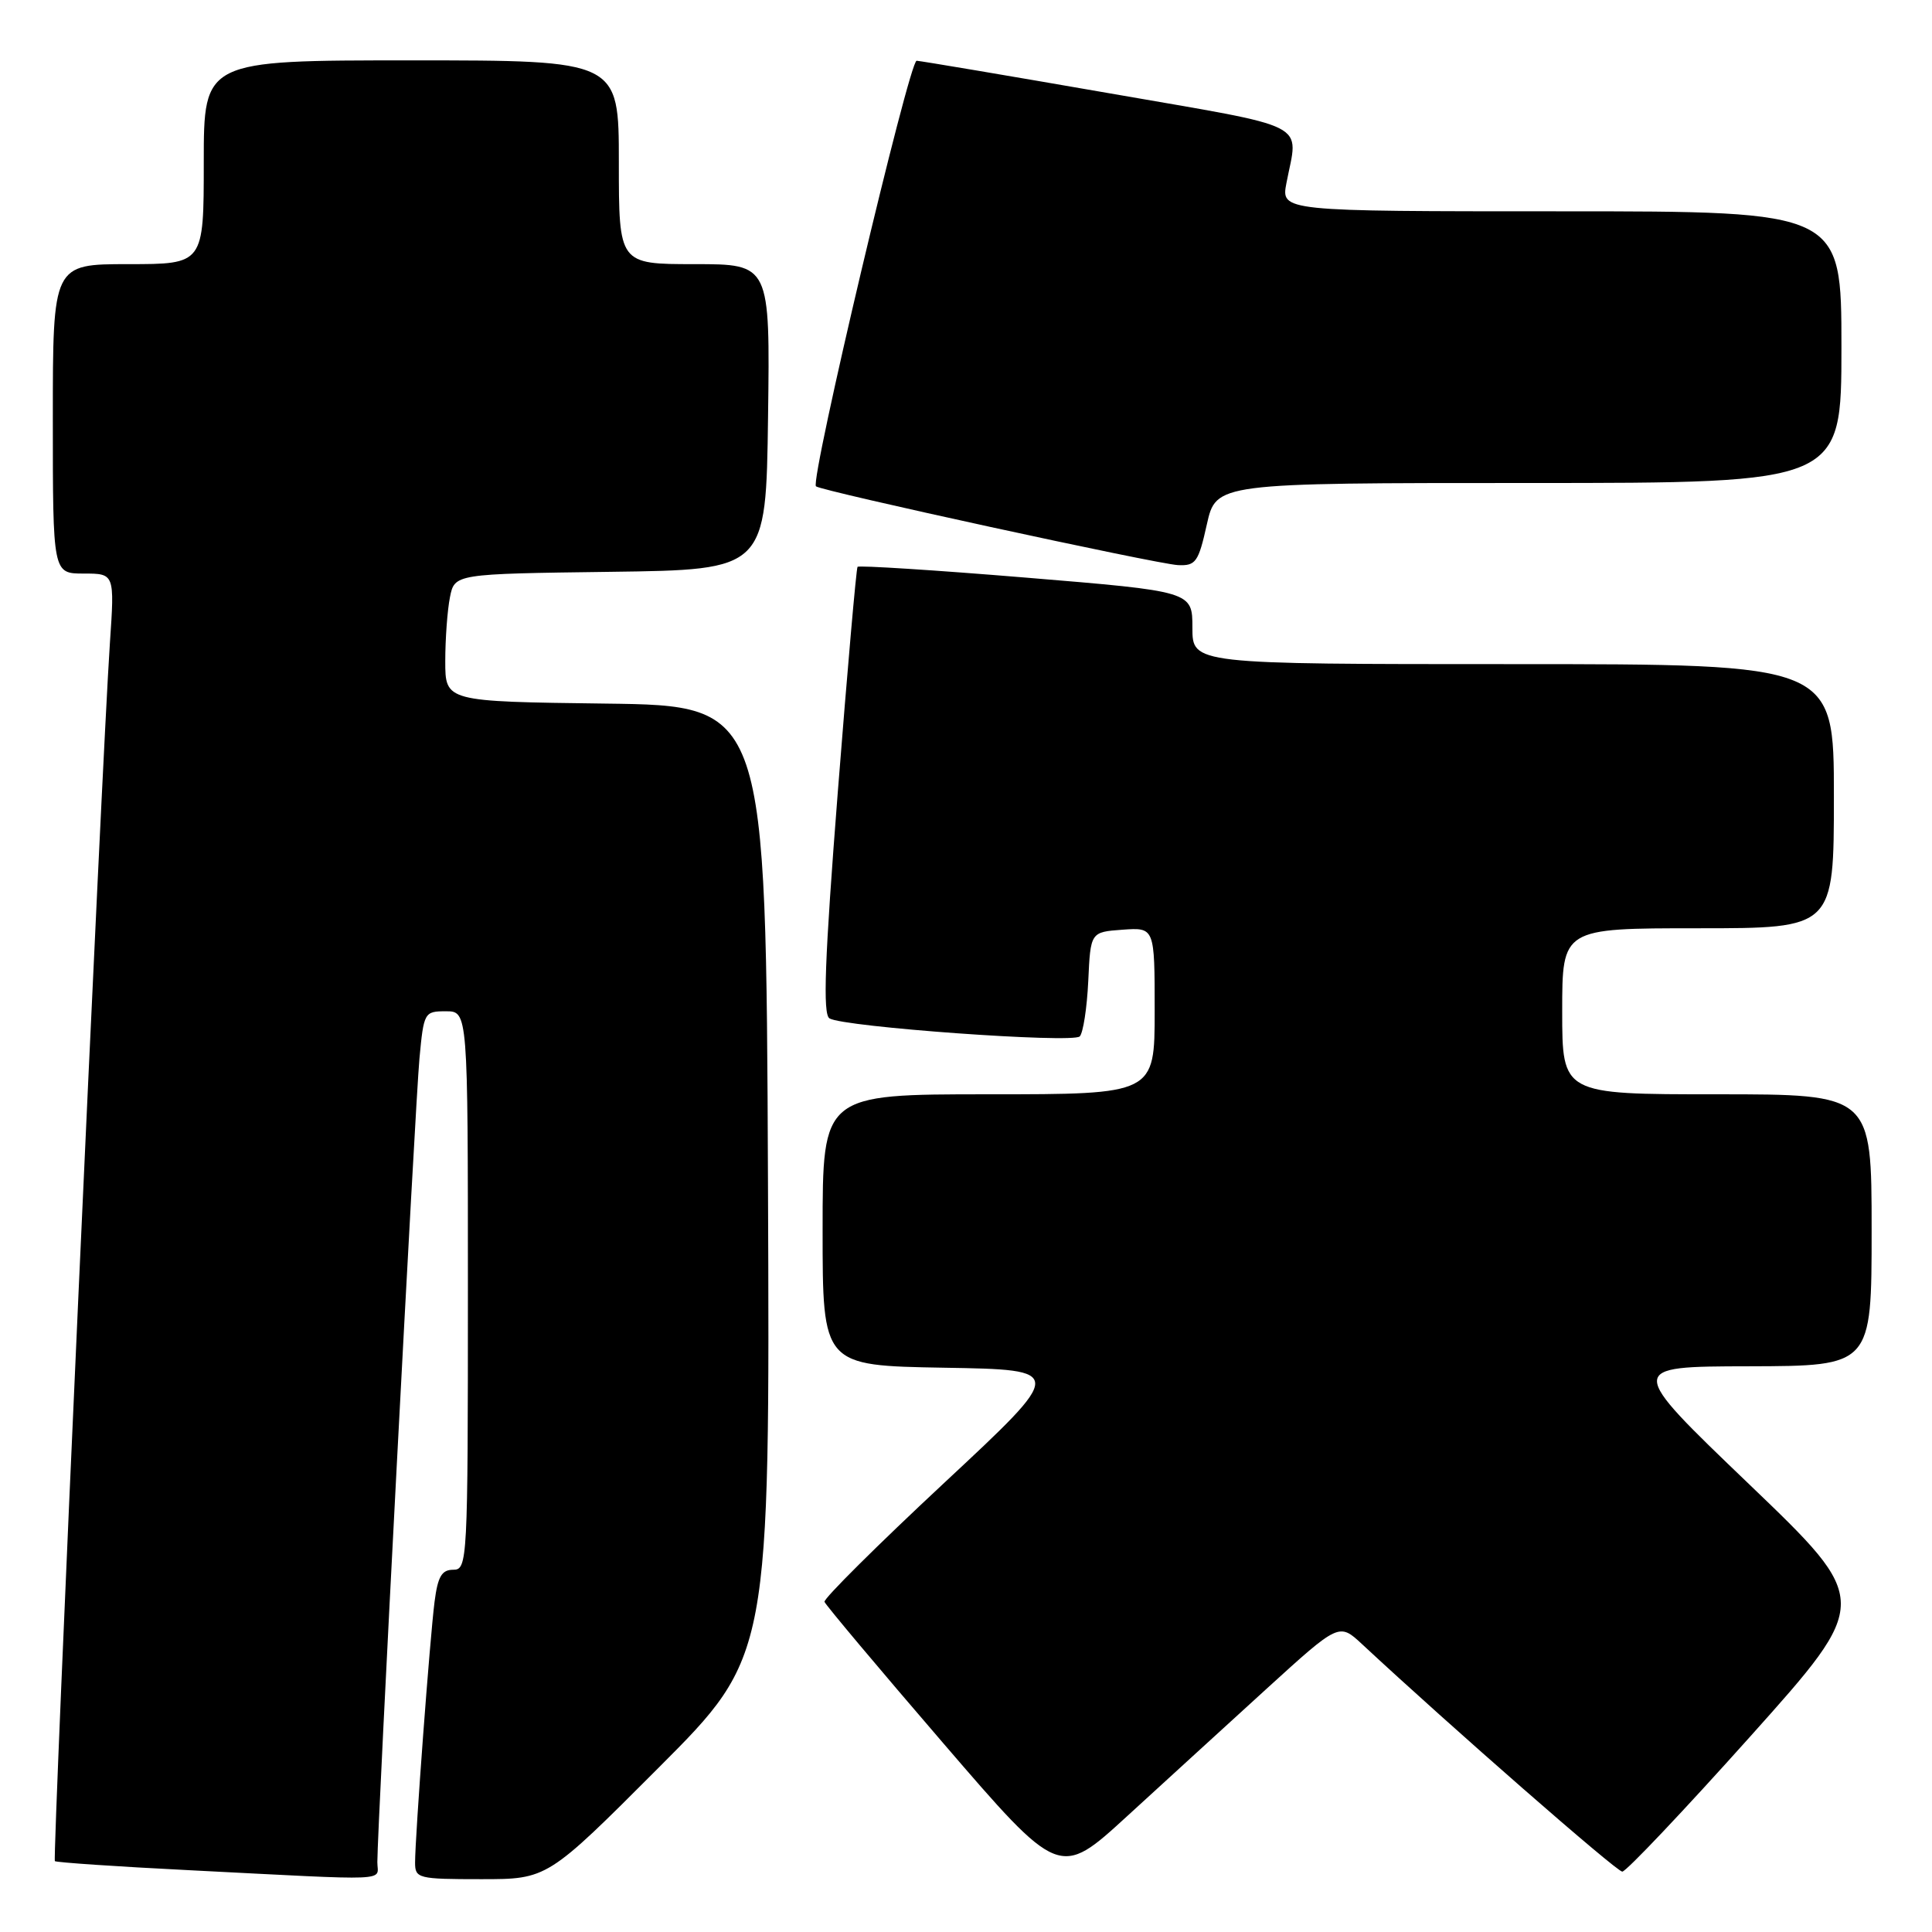 <?xml version="1.0" encoding="UTF-8" standalone="no"?>
<!DOCTYPE svg PUBLIC "-//W3C//DTD SVG 1.1//EN" "http://www.w3.org/Graphics/SVG/1.1/DTD/svg11.dtd" >
<svg xmlns="http://www.w3.org/2000/svg" xmlns:xlink="http://www.w3.org/1999/xlink" version="1.1" viewBox="0 0 256 256">
 <g >
 <path fill="currentColor"
d=" M 50.00 246.75 C 50.00 242.16 55.02 146.27 55.58 140.25 C 56.15 134.14 56.23 134.00 59.08 134.00 C 62.00 134.00 62.00 134.00 62.00 171.00 C 62.00 206.94 61.94 208.00 60.06 208.00 C 58.53 208.00 58.01 208.90 57.58 212.25 C 56.97 216.98 55.00 243.38 55.00 246.81 C 55.00 248.90 55.41 249.00 63.76 249.00 C 72.53 249.00 72.53 249.00 87.27 234.23 C 102.02 219.46 102.02 219.46 101.76 156.48 C 101.50 93.50 101.50 93.50 80.25 93.23 C 59.00 92.96 59.00 92.96 59.00 87.61 C 59.00 84.66 59.28 80.85 59.62 79.14 C 60.24 76.04 60.24 76.04 80.87 75.77 C 101.50 75.50 101.50 75.50 101.77 55.25 C 102.04 35.00 102.04 35.00 92.02 35.00 C 82.00 35.00 82.00 35.00 82.00 21.50 C 82.00 8.00 82.00 8.00 54.50 8.00 C 27.00 8.00 27.00 8.00 27.00 21.50 C 27.00 35.00 27.00 35.00 17.00 35.00 C 7.00 35.00 7.00 35.00 7.00 55.50 C 7.00 76.00 7.00 76.00 11.09 76.00 C 15.19 76.00 15.19 76.00 14.56 85.25 C 13.49 101.11 6.93 246.27 7.27 246.61 C 7.45 246.78 15.45 247.33 25.05 247.81 C 52.52 249.21 50.00 249.32 50.00 246.75 Z  M 167.84 223.76 C 177.43 215.03 177.43 215.03 180.47 217.85 C 192.18 228.75 214.20 248.00 214.96 248.00 C 215.47 248.00 223.10 239.94 231.92 230.09 C 247.95 212.18 247.95 212.18 231.73 196.63 C 215.50 181.07 215.50 181.07 231.75 181.04 C 248.00 181.00 248.00 181.00 248.00 163.00 C 248.00 145.00 248.00 145.00 227.50 145.00 C 207.00 145.00 207.00 145.00 207.00 134.00 C 207.00 123.00 207.00 123.00 225.00 123.00 C 243.00 123.00 243.00 123.00 243.00 105.50 C 243.00 88.00 243.00 88.00 200.50 88.00 C 158.00 88.00 158.00 88.00 158.00 83.18 C 158.00 78.36 158.00 78.36 135.97 76.54 C 123.86 75.54 113.80 74.90 113.63 75.11 C 113.46 75.32 112.29 88.71 111.02 104.86 C 109.27 127.22 109.01 134.39 109.91 134.94 C 111.74 136.08 142.13 138.27 143.07 137.33 C 143.52 136.87 144.03 133.57 144.20 130.00 C 144.50 123.50 144.50 123.50 148.75 123.19 C 153.00 122.89 153.00 122.89 153.00 133.94 C 153.00 145.00 153.00 145.00 131.00 145.00 C 109.00 145.00 109.00 145.00 109.00 162.98 C 109.00 180.95 109.00 180.95 125.10 181.23 C 141.19 181.50 141.19 181.50 125.10 196.50 C 116.25 204.75 109.12 211.84 109.25 212.25 C 109.39 212.66 116.45 221.07 124.94 230.93 C 140.38 248.87 140.38 248.87 149.32 240.68 C 154.23 236.18 162.57 228.57 167.84 223.76 Z  M 159.91 69.50 C 161.14 64.00 161.14 64.00 202.57 64.00 C 244.00 64.00 244.00 64.00 244.00 46.00 C 244.00 28.00 244.00 28.00 206.87 28.00 C 169.74 28.00 169.74 28.00 170.46 24.25 C 172.04 16.02 174.14 17.09 147.00 12.36 C 133.53 10.02 122.03 8.08 121.46 8.05 C 120.48 8.00 107.31 63.67 108.12 64.44 C 108.76 65.05 153.33 74.75 156.09 74.88 C 158.44 74.99 158.80 74.49 159.91 69.50 Z "/>
</g>
</svg>
